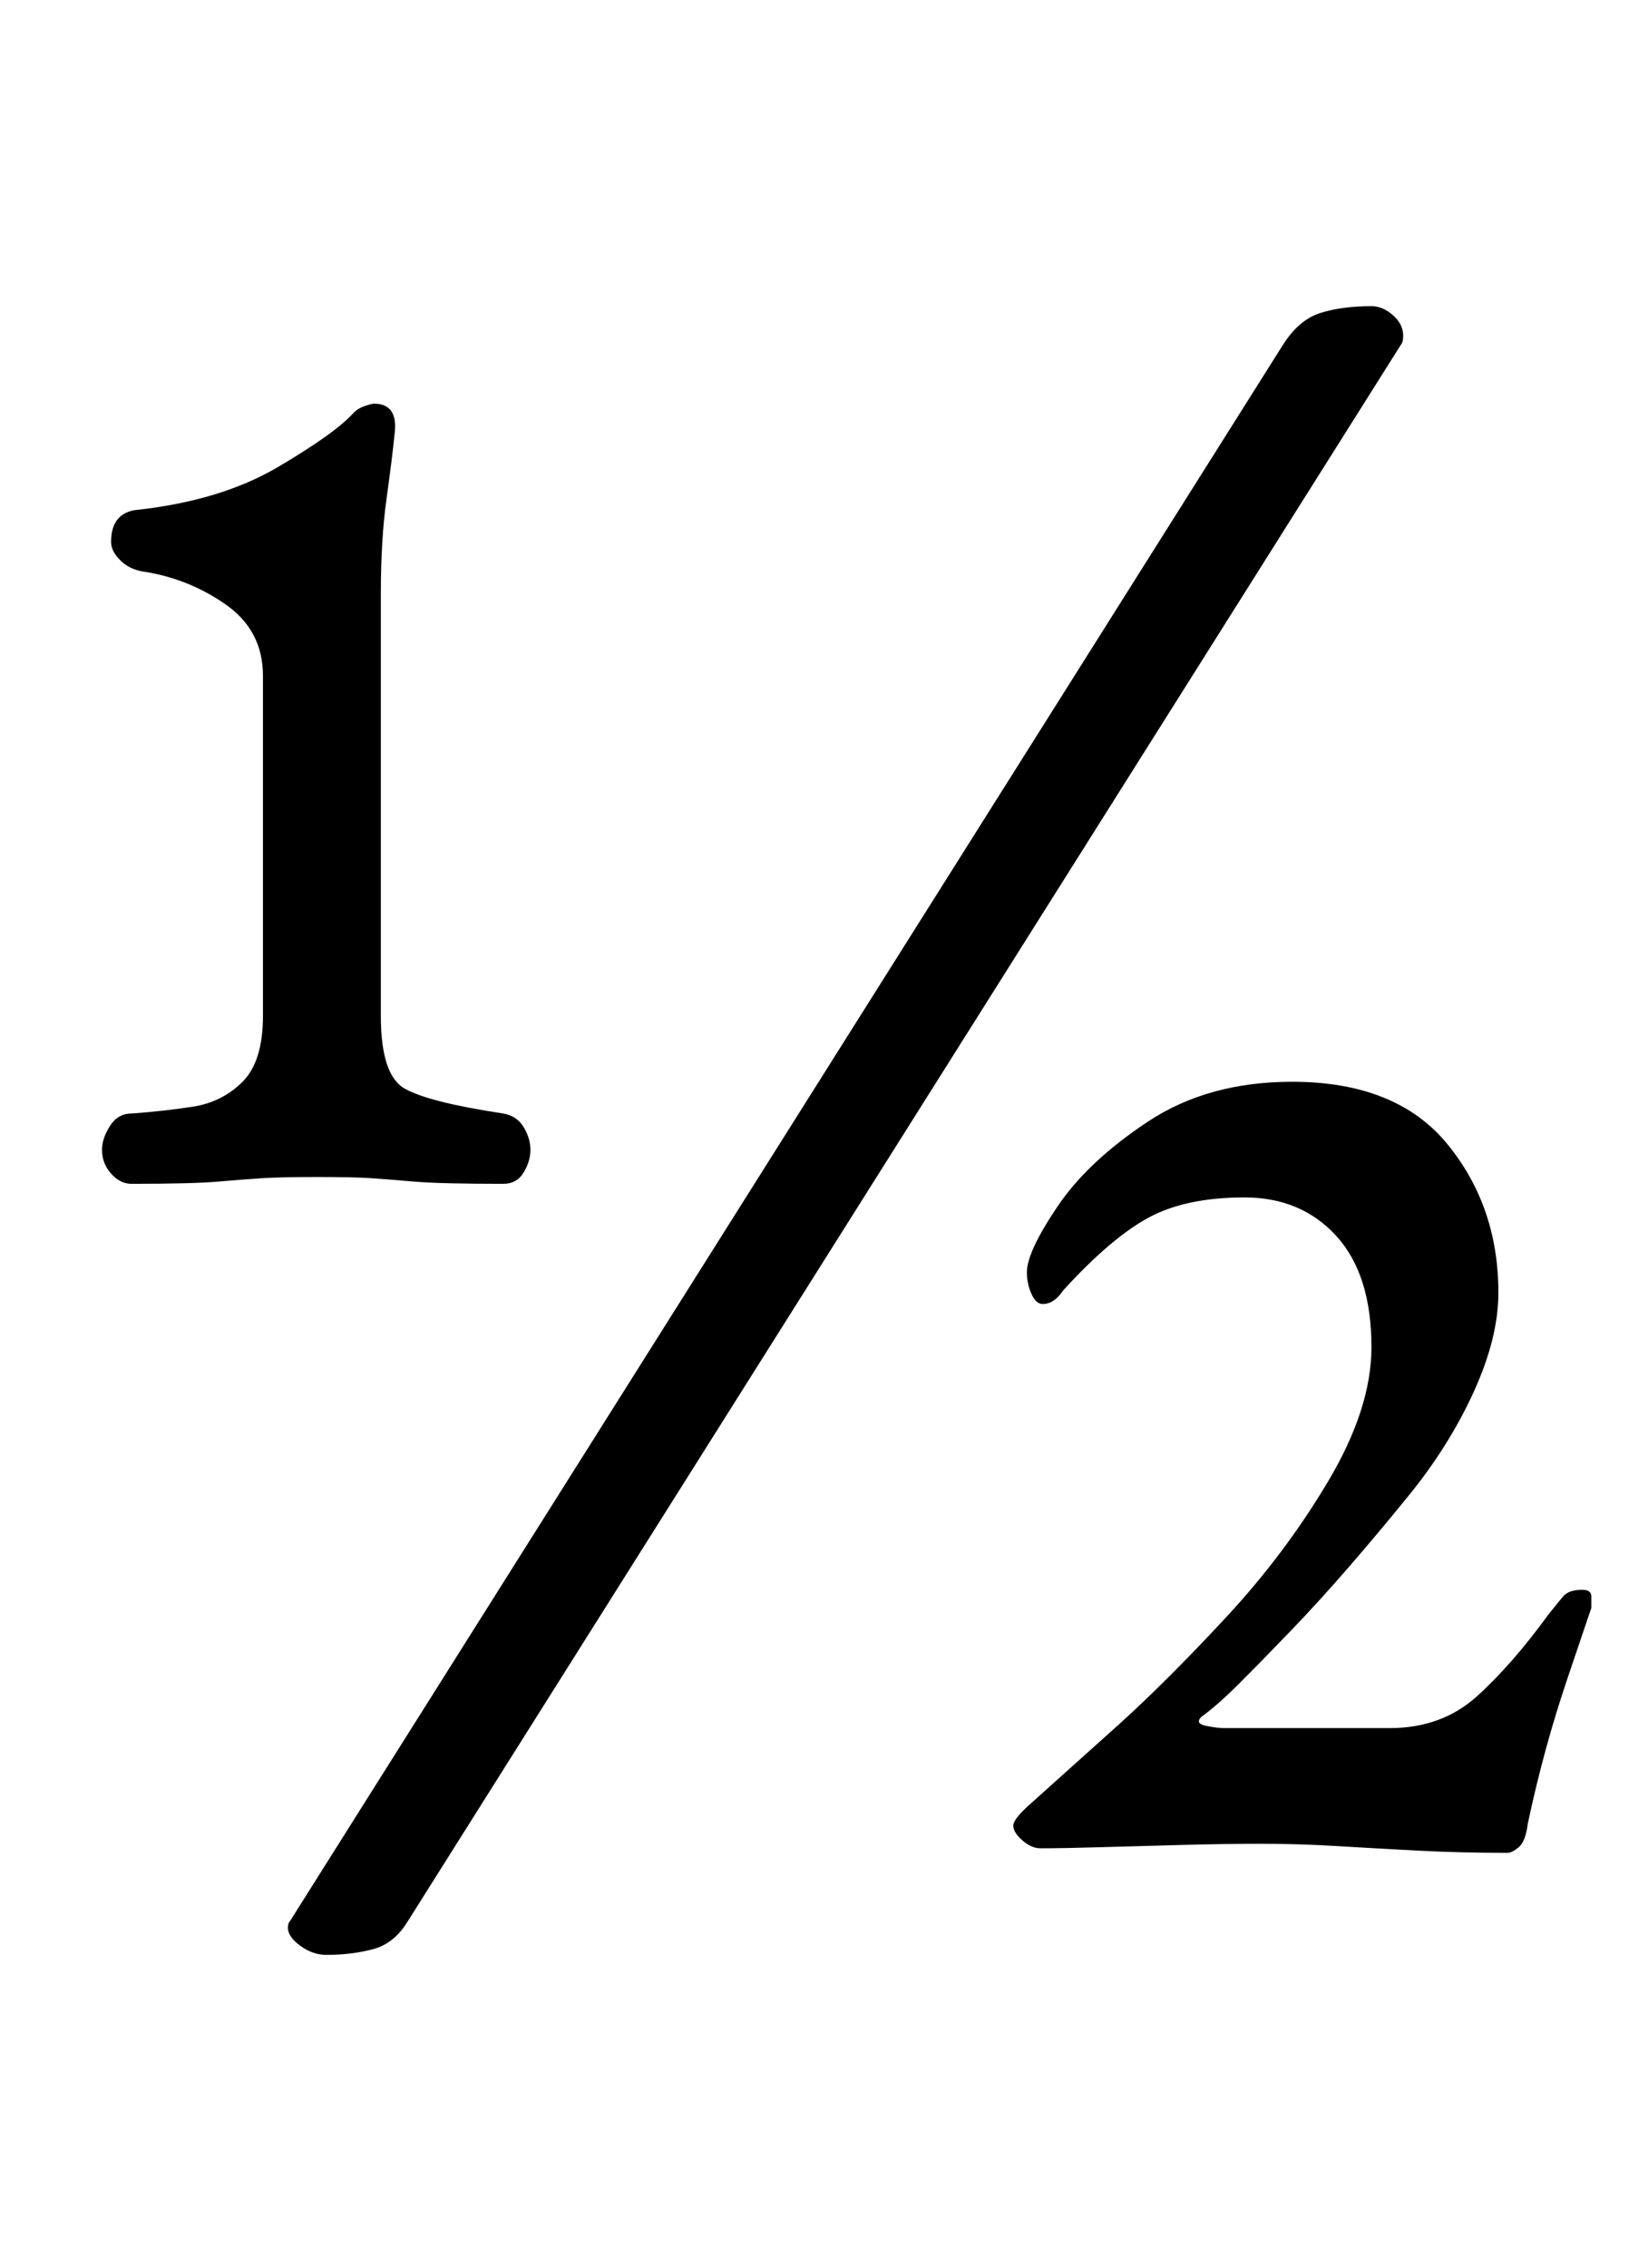 <?xml version="1.0" standalone="no"?>
<!DOCTYPE svg PUBLIC "-//W3C//DTD SVG 1.1//EN" "http://www.w3.org/Graphics/SVG/1.1/DTD/svg11.dtd" >
<svg xmlns="http://www.w3.org/2000/svg" xmlns:xlink="http://www.w3.org/1999/xlink" version="1.1" viewBox="-10 0 727 1000">
  <g transform="matrix(1 0 0 -1 0 800)">
   <path fill="currentColor"
d="M48 278q-5 0 -9 4.5t-4 10.5q0 5 3.5 10.5t9.5 5.5q14 1 27 3t22 11t9 29v150q0 20 -16.5 31.5t-36.5 14.5q-6 1 -10 5t-4 8q0 12 10 14q38 4 63.5 19t33.5 24q2 2 5 3t4 1q11 0 9 -14q-1 -10 -3.5 -28t-2.5 -42v-186q0 -26 10.5 -32t43.5 -11q6 -1 9 -6t3 -10t-3 -10
t-9 -5q-28 0 -39.5 1t-19 1.5t-23.5 0.5t-24 -0.5t-19.5 -1.5t-38.5 -1zM556 648q7 11 16.5 14t22.5 3q5 0 9.5 -4t4.5 -9q0 -3 -1 -4l-438 -695q-6 -10 -15.5 -12.5t-20.5 -2.5q-6 0 -11.5 4t-5.5 8q0 2 1 3zM655 -17q-21 0 -40 1t-35.5 2t-33.5 1q-15 0 -34 -0.5t-36 -1
t-27 -0.5q-4 0 -8 3.5t-4 6.5t8 10l39 35q21 19 47 47t45 60t19 59q0 32 -15.5 49t-40.5 17q-26 0 -42.5 -9t-37.5 -32q-4 -6 -9 -6q-3 0 -5 4.5t-2 9.5q0 9 13.5 29t40 37.5t63.5 17.5q46 0 68.5 -27.5t22.5 -65.5q0 -20 -11 -44t-29 -46q-13 -16 -26 -31t-25.5 -28
t-22.5 -23t-17 -15q-3 -3 2 -4t8 -1h73q23 0 38.5 14t31.5 36q4 5 6.5 8t8.5 3q4 0 4 -3v-5t-10.5 -31t-17.5 -64q-1 -8 -4 -10.5t-5 -2.5z" />
  </g>

</svg>
